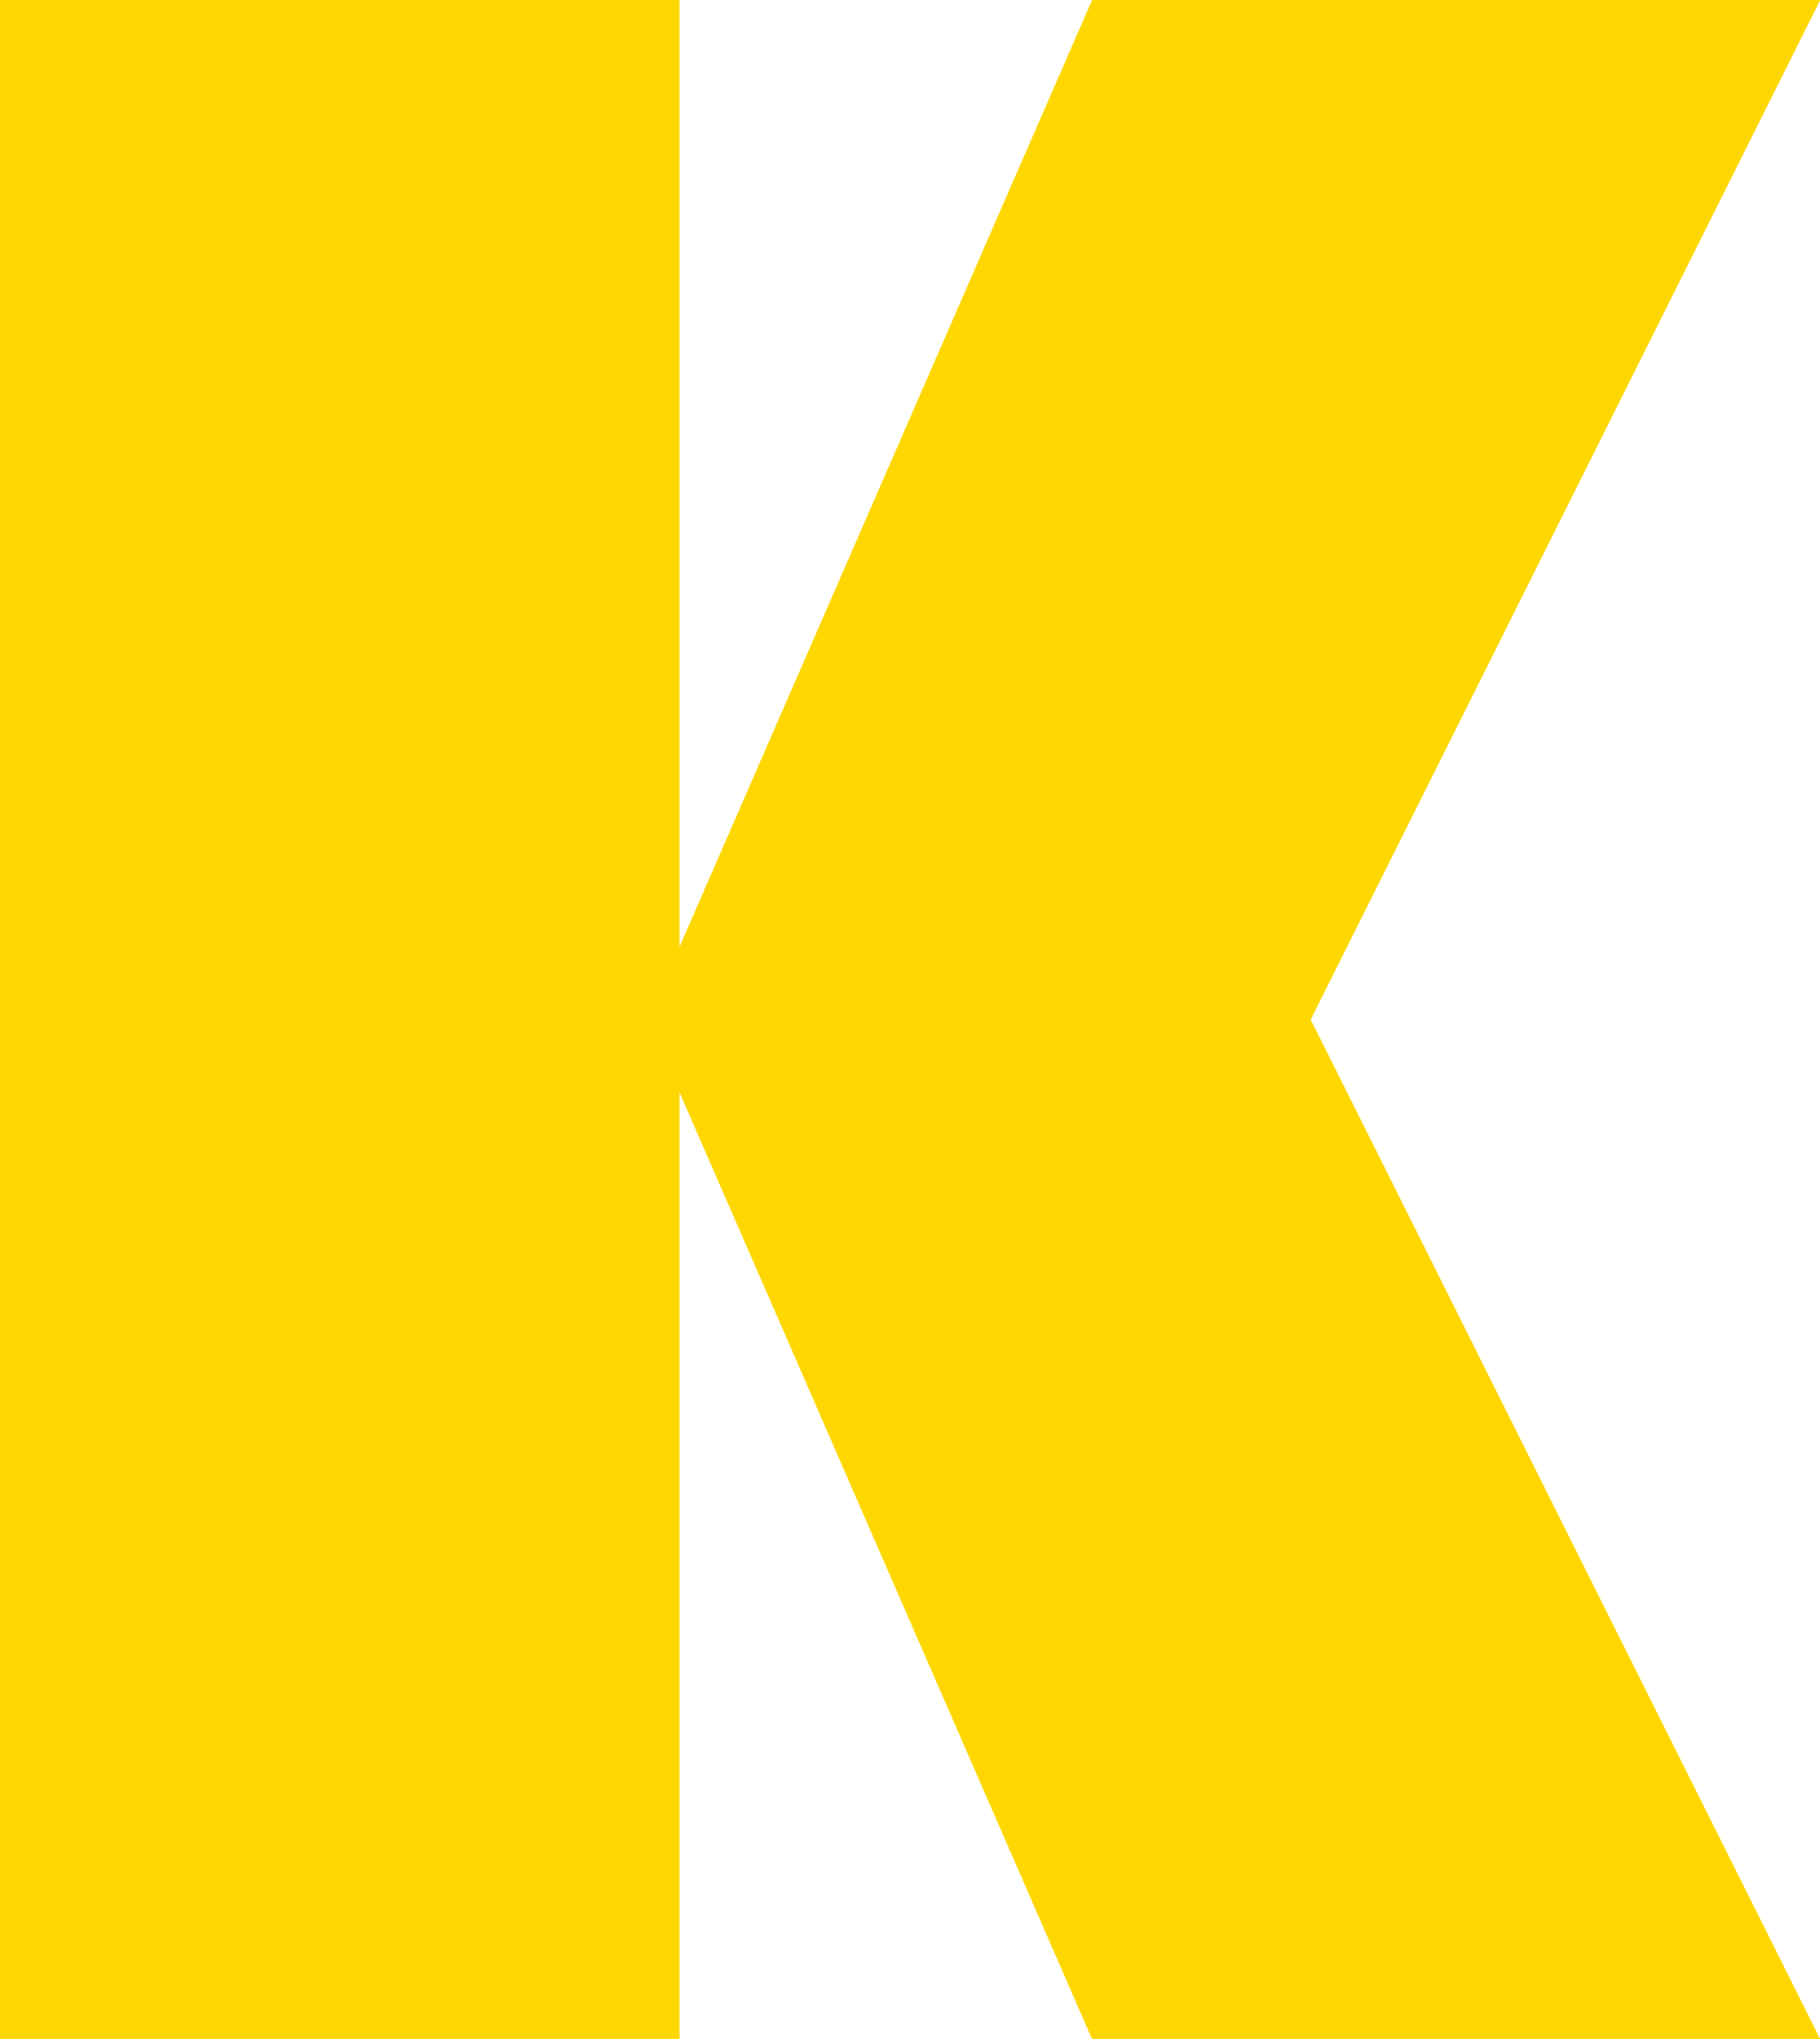 <svg version="1.1" xmlns="http://www.w3.org/2000/svg" xmlns:xlink="http://www.w3.org/1999/xlink" width="7.751" height="8.682" viewBox="0,0,7.751,8.682"><g transform="translate(-236.124,-175.659)"><g data-paper-data="{&quot;isPaintingLayer&quot;:true}" fill="#ffd700" fill-rule="nonzero" stroke="none" stroke-width="0.265" stroke-linecap="butt" stroke-linejoin="miter" stroke-miterlimit="4" stroke-dasharray="" stroke-dashoffset="0" style="mix-blend-mode: normal"><path d="M236.124,184.341v-8.682h2.894v4.031l1.757,-4.031h3.101l-2.17,4.341l2.17,4.341h-3.101l-1.757,-4.031v4.031z"/></g></g></svg>